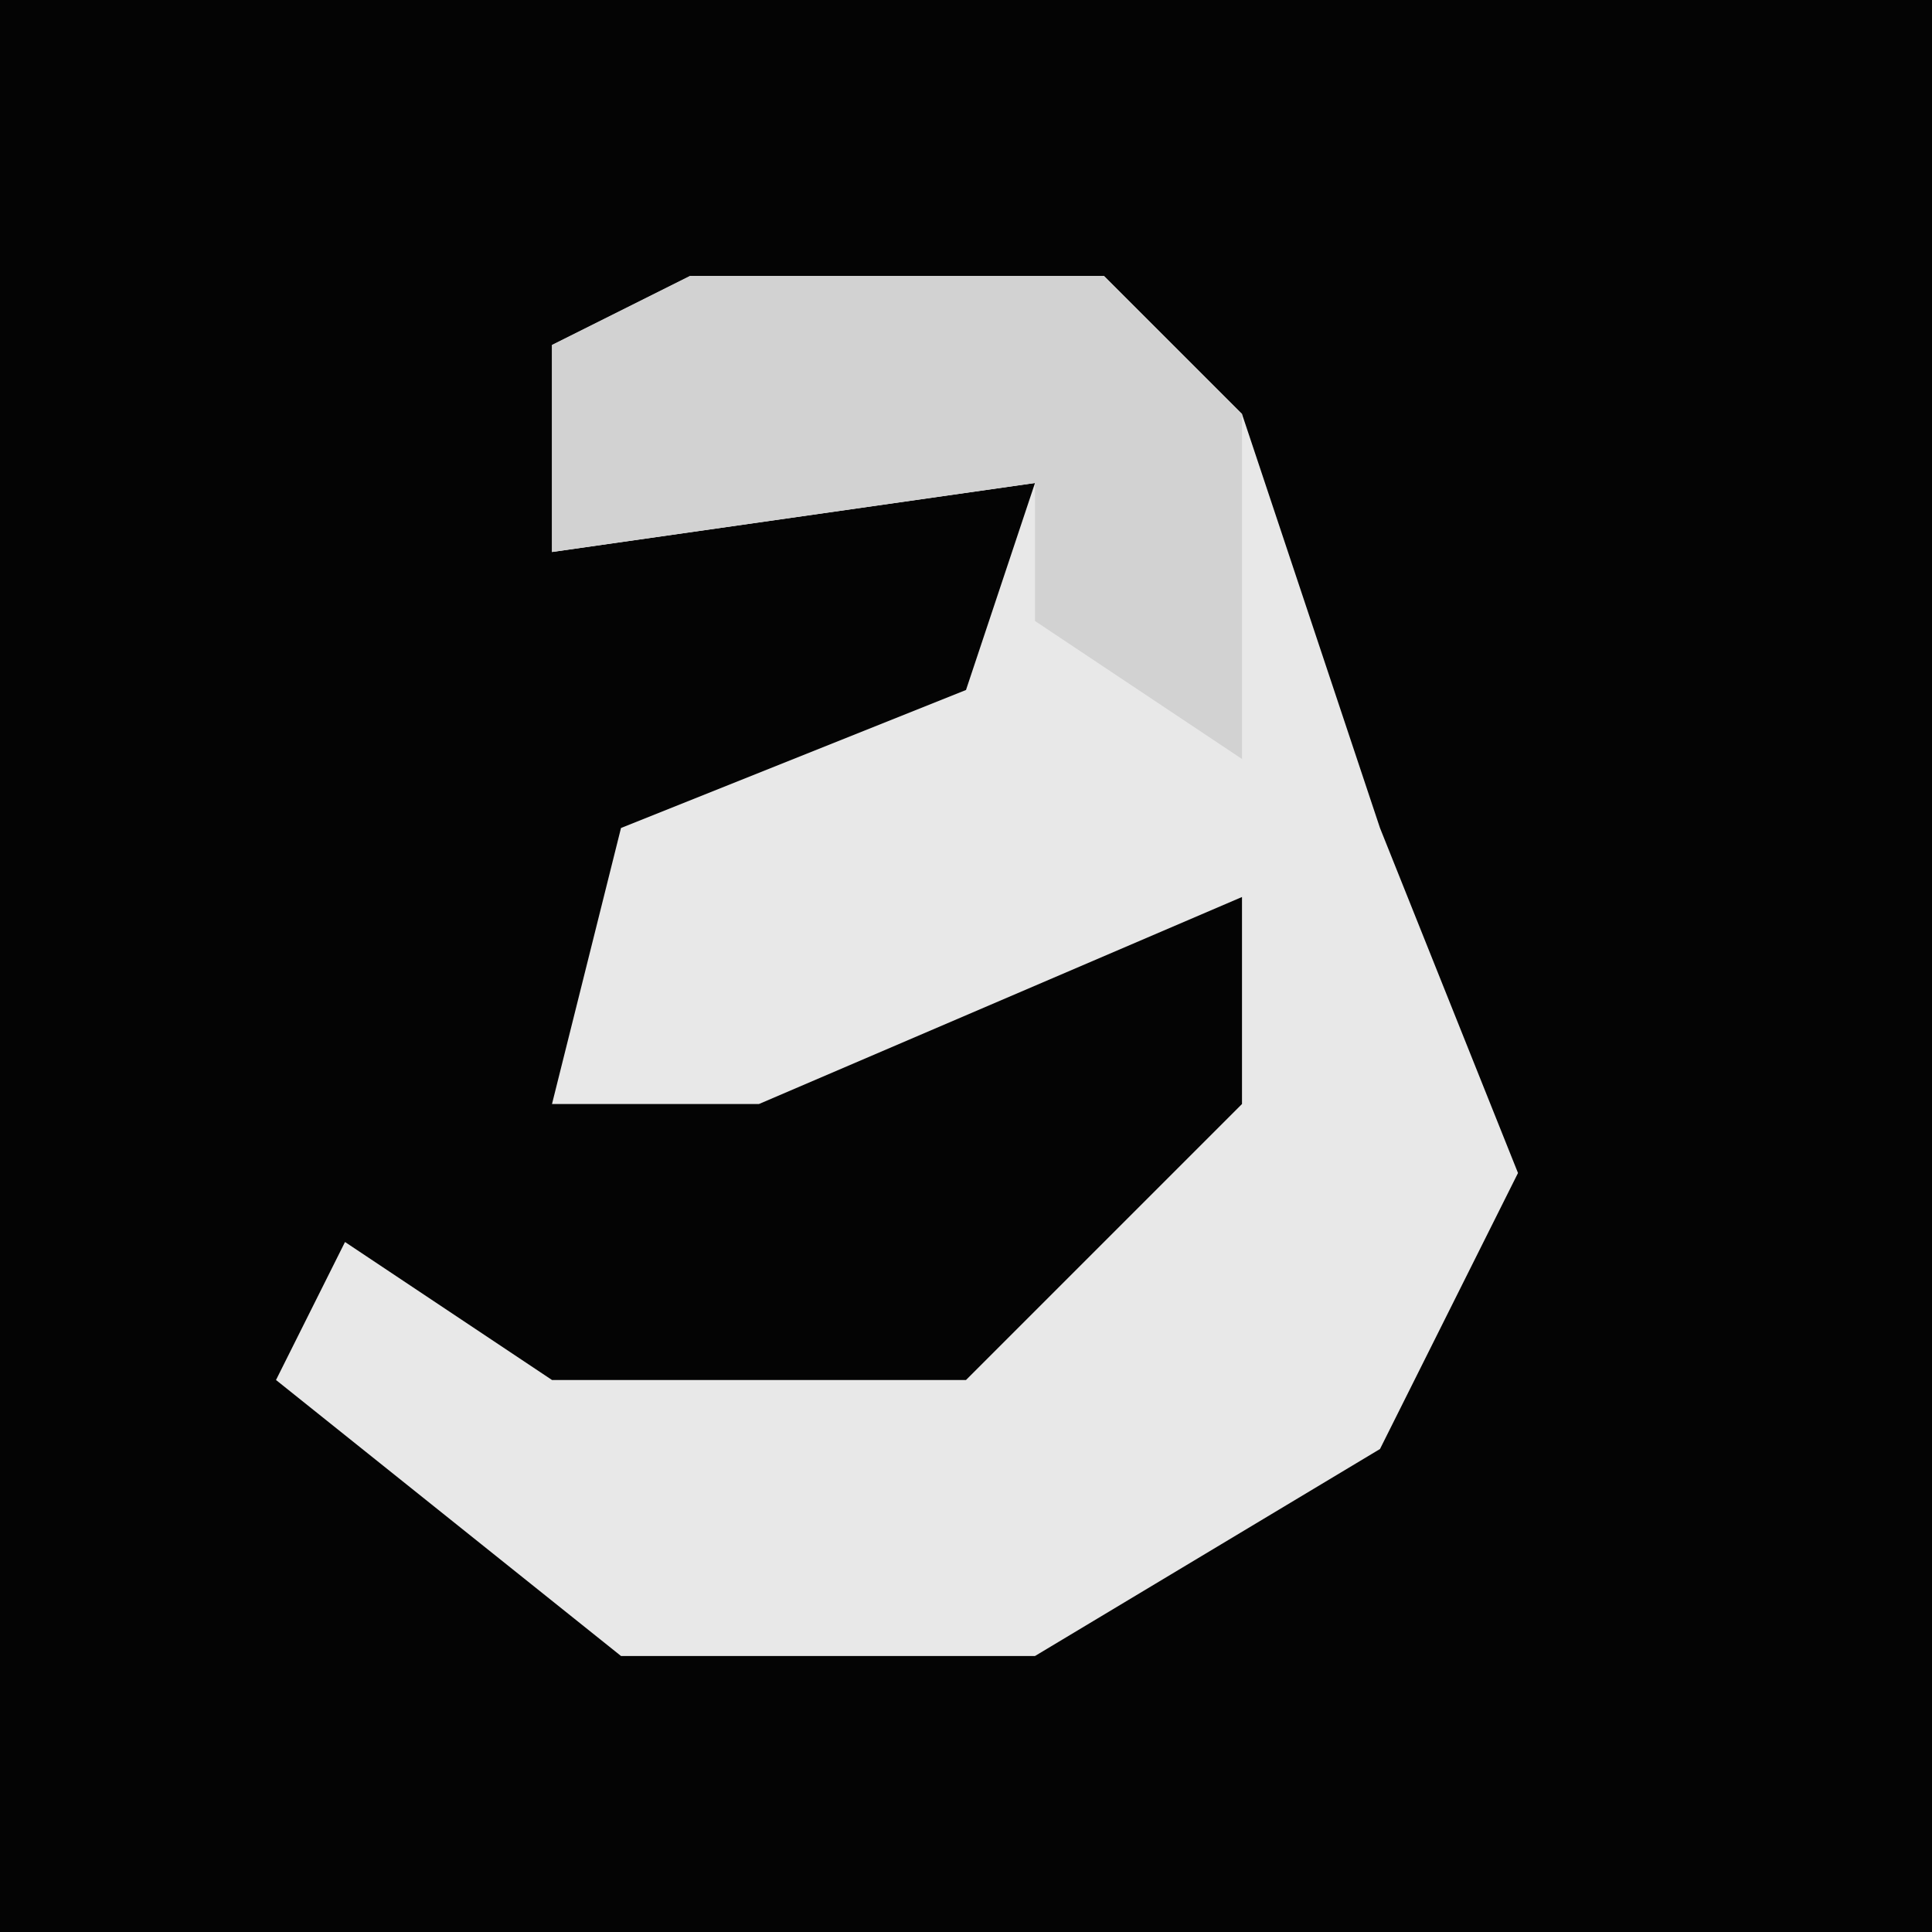 <?xml version="1.0" encoding="UTF-8"?>
<svg version="1.1" xmlns="http://www.w3.org/2000/svg" width="28" height="28">
<path d="M0,0 L28,0 L28,28 L0,28 Z " fill="#040404" transform="translate(0,0)"/>
<path d="M0,0 L6,0 L8,2 L10,8 L12,13 L10,17 L5,20 L-1,20 L-6,16 L-5,14 L-2,16 L4,16 L8,12 L8,9 L1,12 L-2,12 L-1,8 L4,6 L5,3 L-2,4 L-2,1 Z " fill="#E8E8E8" transform="translate(10,4)"/>
<path d="M0,0 L6,0 L8,2 L8,7 L5,5 L5,3 L-2,4 L-2,1 Z " fill="#D2D2D2" transform="translate(10,4)"/>
</svg>

